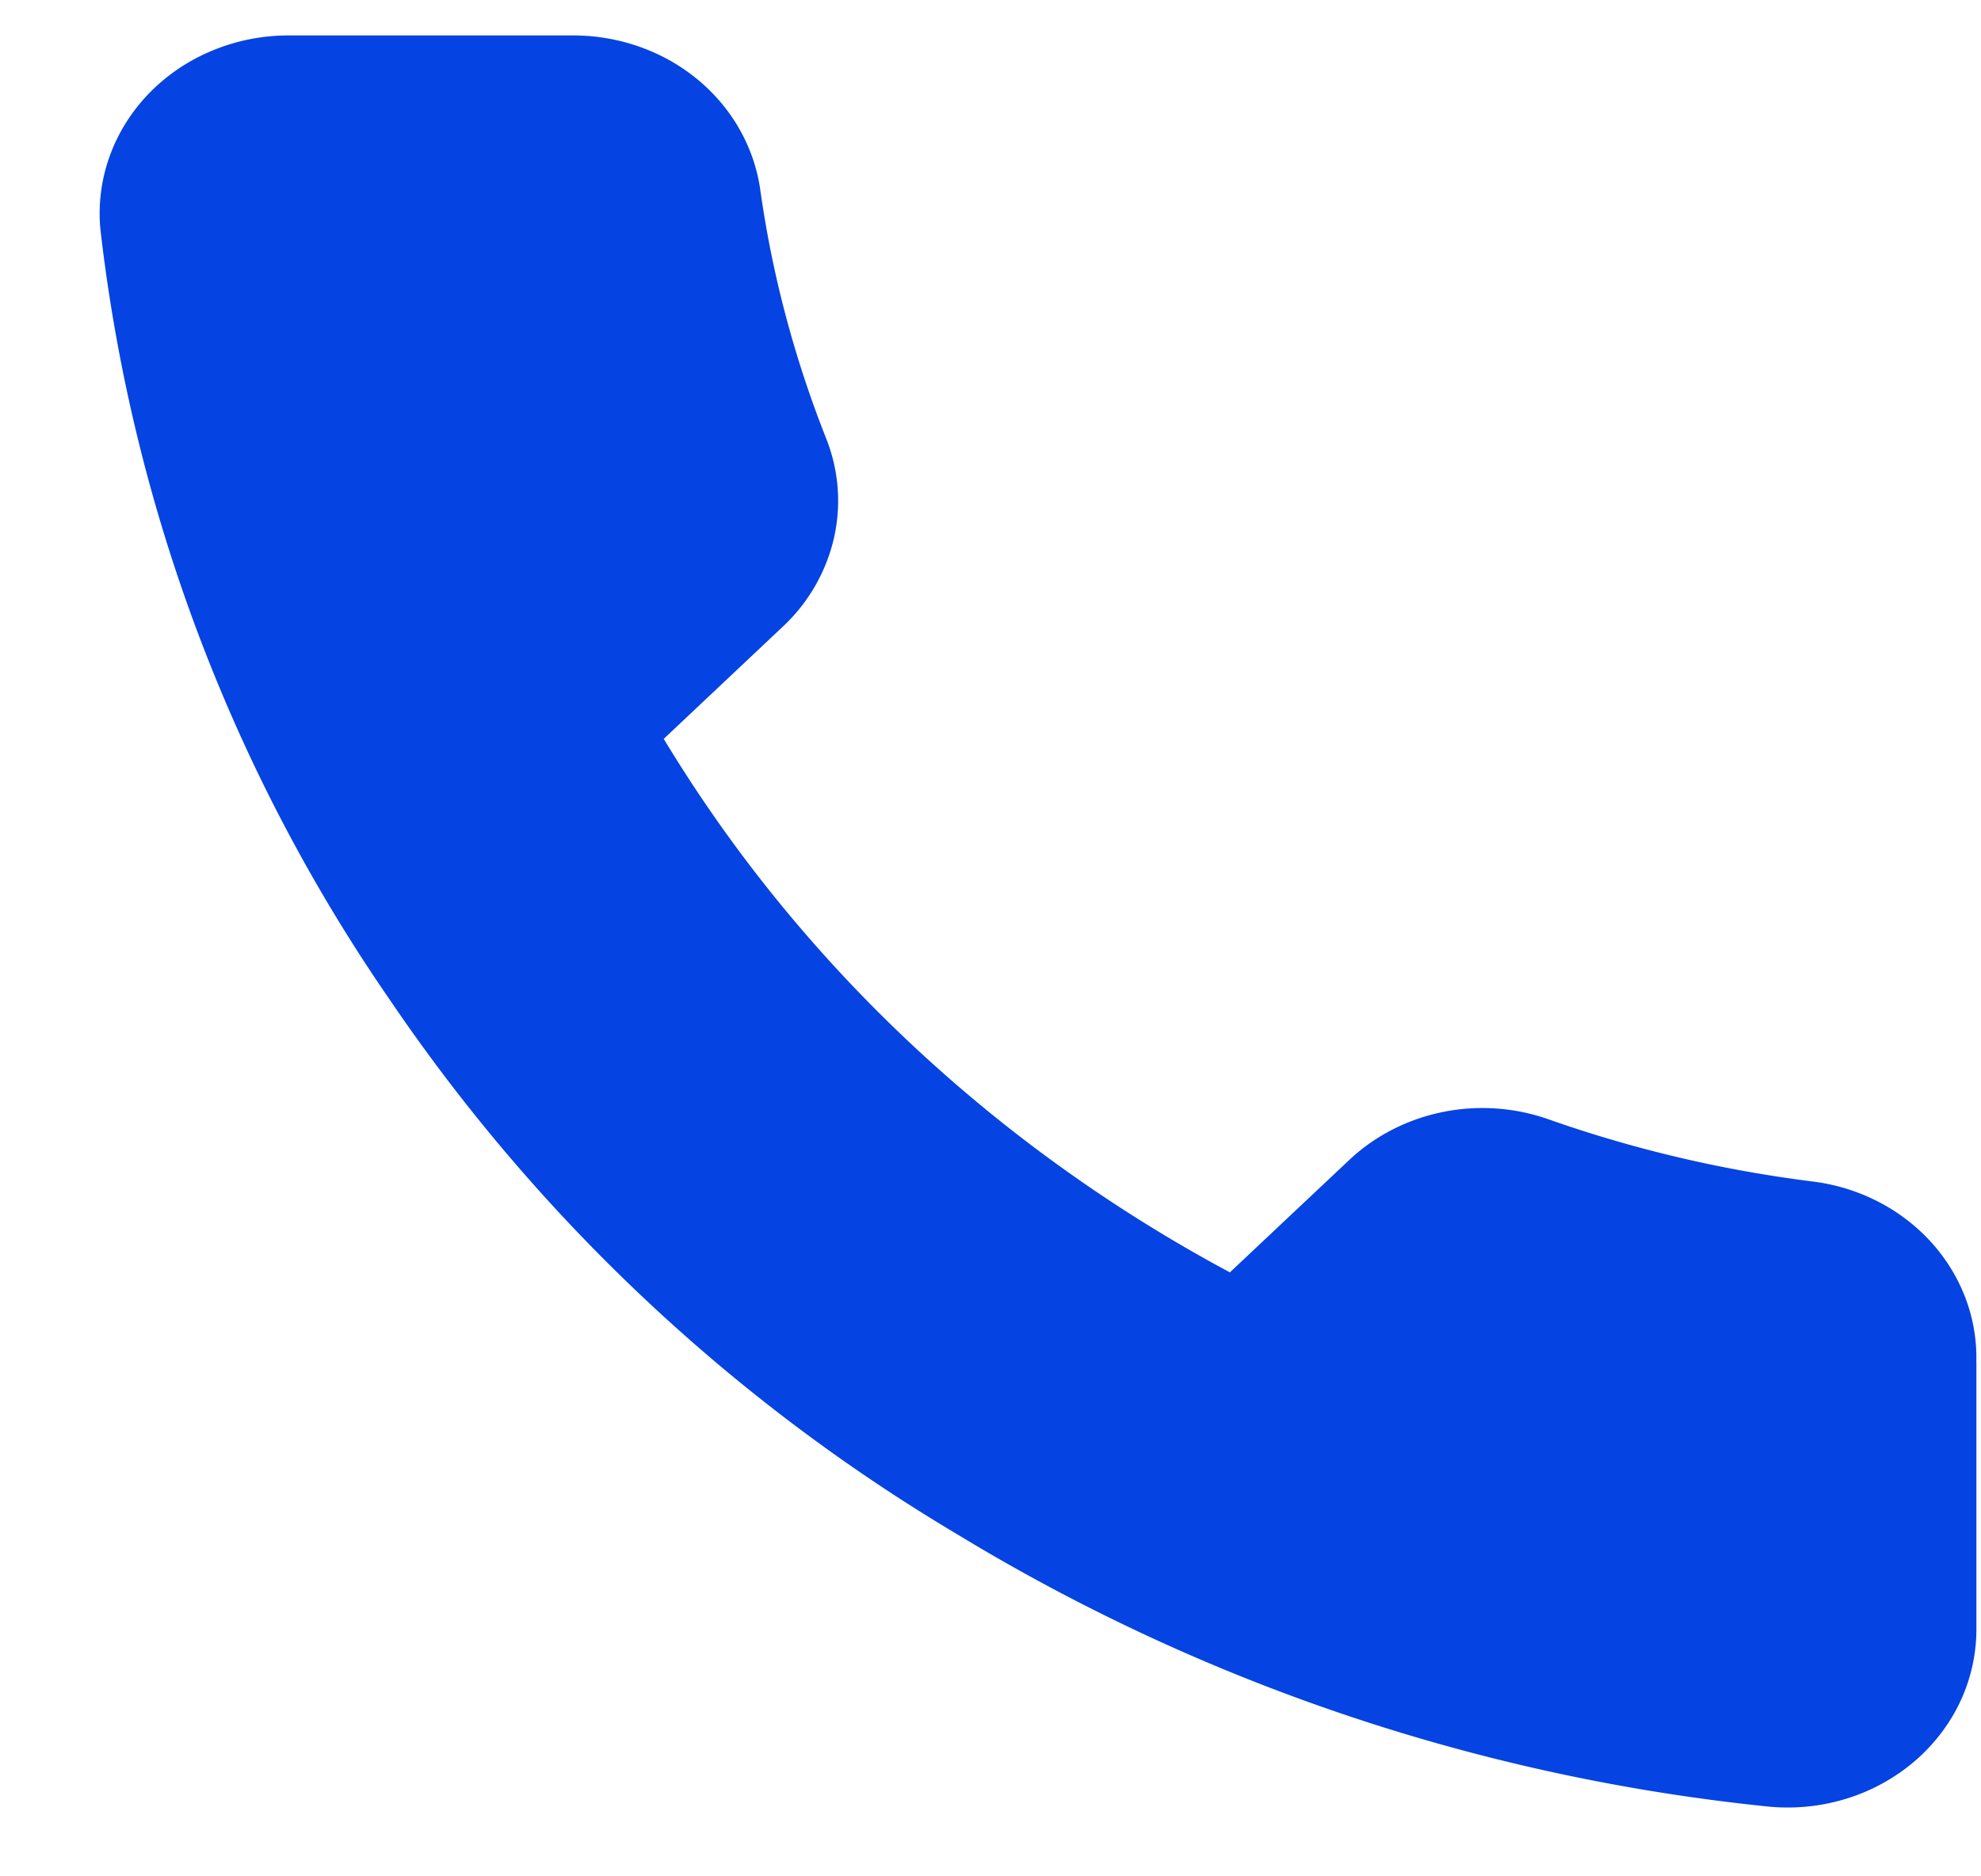 <svg width="19" height="18" fill="none" xmlns="http://www.w3.org/2000/svg"><path d="M18.956 13.068v2.559c0 .237-.051.472-.152.69-.101.218-.25.413-.435.574-.186.16-.405.283-.644.359a1.913 1.913 0 01-.742.083 18.622 18.622 0 01-7.81-2.619 17.177 17.177 0 01-5.431-5.118A16.268 16.268 0 01.963 2.2a1.614 1.614 0 01.088-.699c.08-.224.209-.43.378-.605.17-.175.376-.315.606-.41.23-.096.478-.146.73-.146H5.48c.439-.004.865.142 1.198.412.333.27.55.645.612 1.055.114.82.327 1.623.633 2.397.122.306.148.637.076.956a1.68 1.68 0 01-.483.844l-1.15 1.084c1.289 2.135 3.165 3.904 5.43 5.118l1.15-1.083c.246-.23.557-.388.895-.456.339-.068.69-.043 1.015.072.82.289 1.674.489 2.543.597.44.058.841.267 1.128.586.287.32.44.727.428 1.146z" fill="#0543E2"/></svg>
